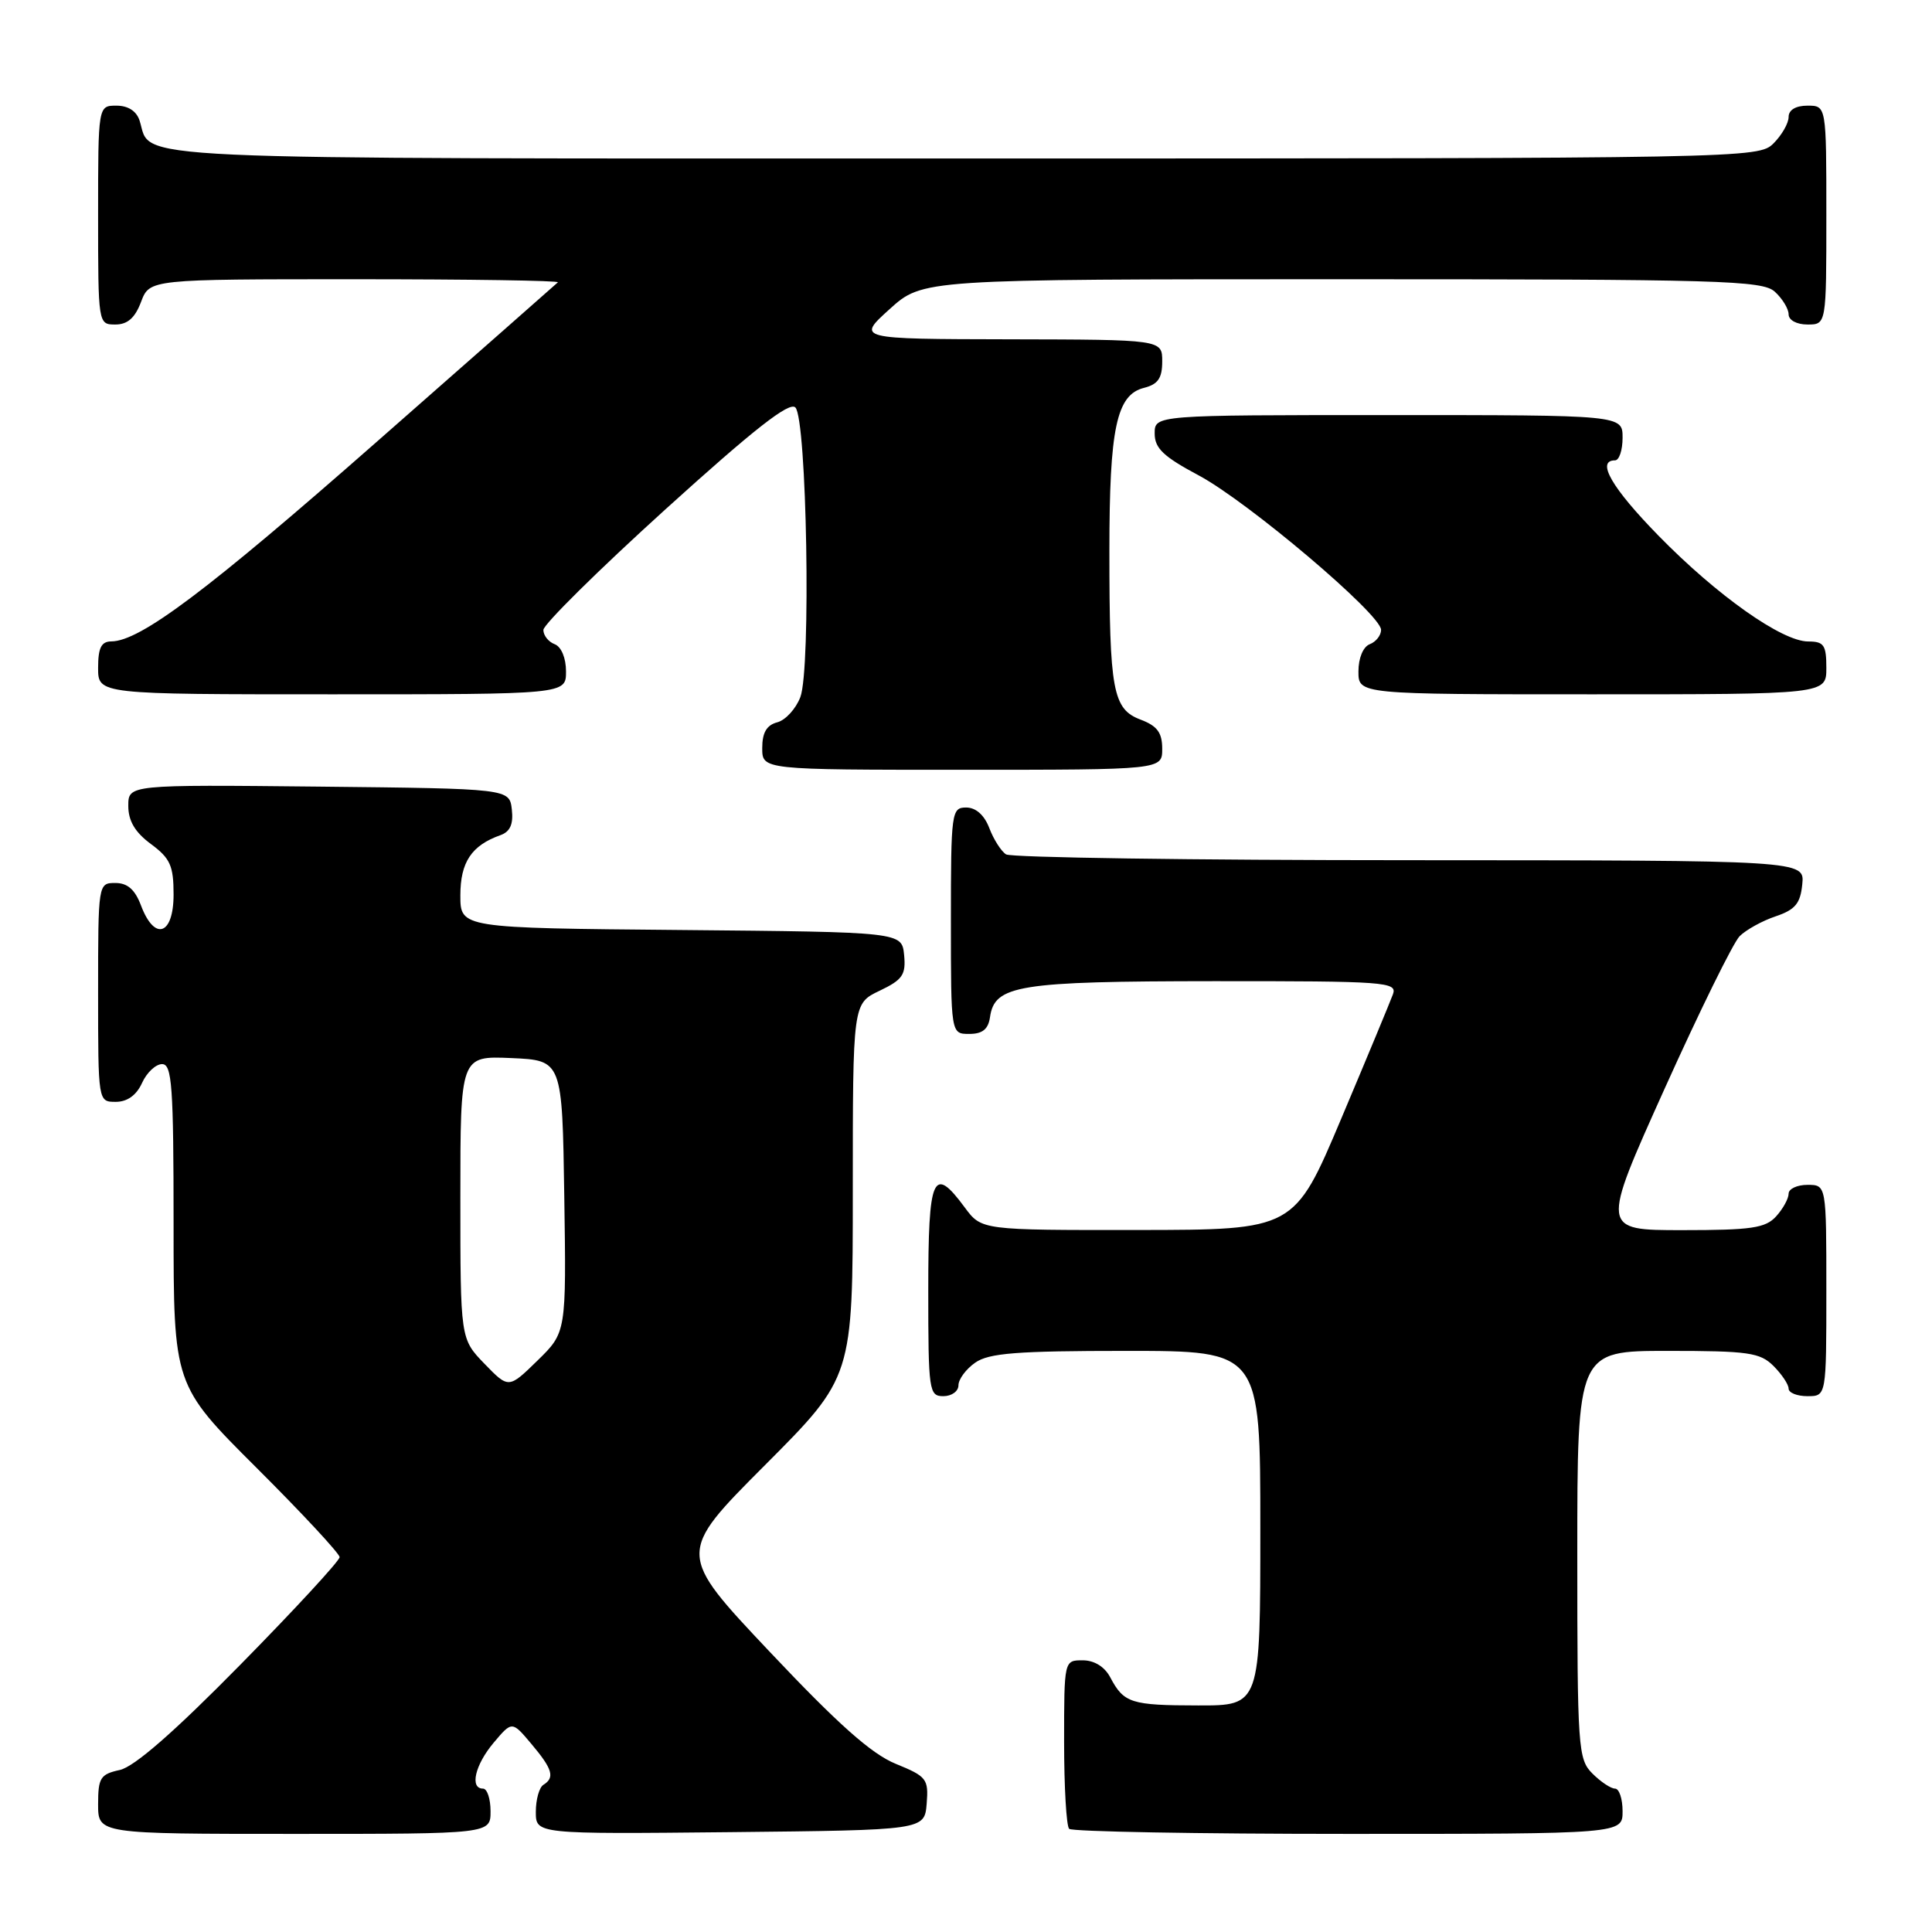<?xml version="1.0" encoding="UTF-8" standalone="no"?>
<!DOCTYPE svg PUBLIC "-//W3C//DTD SVG 1.1//EN" "http://www.w3.org/Graphics/SVG/1.1/DTD/svg11.dtd" >
<svg xmlns="http://www.w3.org/2000/svg" xmlns:xlink="http://www.w3.org/1999/xlink" version="1.1" viewBox="0 0 256 256">
 <g >
 <path fill="currentColor"
d=" M 65.00 240.00 C 65.00 238.35 64.55 237.00 64.00 237.00 C 62.21 237.00 62.94 233.85 65.42 230.91 C 67.85 228.03 67.85 228.03 70.42 231.09 C 73.22 234.41 73.55 235.54 72.00 236.50 C 71.45 236.84 71.00 238.45 71.00 240.08 C 71.00 243.03 71.00 243.03 96.75 242.77 C 122.50 242.50 122.50 242.50 122.79 239.00 C 123.05 235.72 122.80 235.39 118.70 233.72 C 115.48 232.41 111.06 228.48 102.01 218.89 C 89.69 205.84 89.69 205.84 101.35 194.15 C 113.00 182.47 113.00 182.47 113.00 157.72 C 113.00 132.97 113.00 132.97 116.55 131.28 C 119.61 129.82 120.05 129.16 119.80 126.54 C 119.50 123.50 119.50 123.50 90.25 123.23 C 61.00 122.97 61.00 122.97 61.00 118.64 C 61.00 114.24 62.48 112.02 66.32 110.66 C 67.60 110.20 68.04 109.20 67.82 107.26 C 67.50 104.50 67.50 104.50 42.25 104.23 C 17.00 103.97 17.00 103.97 17.00 106.79 C 17.00 108.78 17.90 110.29 20.00 111.84 C 22.56 113.73 23.00 114.72 23.00 118.53 C 23.00 123.91 20.49 124.76 18.69 120.00 C 17.89 117.87 16.90 117.00 15.28 117.00 C 13.01 117.00 13.00 117.07 13.00 131.50 C 13.00 146.00 13.00 146.00 15.34 146.00 C 16.86 146.00 18.08 145.13 18.82 143.50 C 19.44 142.12 20.64 141.00 21.48 141.00 C 22.79 141.00 23.00 143.90 23.00 162.27 C 23.00 183.53 23.00 183.53 34.00 194.50 C 40.05 200.53 45.00 205.86 45.00 206.33 C 45.00 206.81 39.10 213.21 31.88 220.55 C 23.09 229.49 17.81 234.10 15.88 234.53 C 13.30 235.09 13.00 235.57 13.00 239.08 C 13.00 243.00 13.00 243.00 39.00 243.00 C 65.00 243.00 65.00 243.00 65.00 240.00 Z  M 215.00 240.00 C 215.00 238.35 214.55 237.00 214.00 237.00 C 213.45 237.00 212.10 236.10 211.00 235.00 C 209.10 233.10 209.00 231.67 209.00 206.00 C 209.00 179.00 209.00 179.00 221.00 179.00 C 231.67 179.00 233.22 179.22 235.00 181.00 C 236.10 182.10 237.00 183.45 237.00 184.00 C 237.00 184.55 238.12 185.00 239.50 185.00 C 242.00 185.00 242.00 185.00 242.00 171.00 C 242.00 157.00 242.00 157.00 239.50 157.00 C 238.12 157.00 237.00 157.53 237.00 158.17 C 237.00 158.82 236.26 160.17 235.35 161.17 C 233.94 162.73 232.08 163.00 222.91 163.00 C 212.13 163.00 212.13 163.00 220.55 144.30 C 225.18 134.02 229.66 124.91 230.51 124.05 C 231.37 123.20 233.51 122.01 235.28 121.42 C 237.88 120.54 238.56 119.72 238.81 117.17 C 239.13 114.00 239.13 114.00 186.81 113.98 C 158.04 113.98 133.97 113.63 133.31 113.21 C 132.66 112.80 131.66 111.23 131.09 109.73 C 130.43 108.00 129.31 107.00 128.02 107.00 C 126.08 107.00 126.00 107.61 126.00 122.00 C 126.00 137.00 126.00 137.00 128.43 137.00 C 130.18 137.00 130.95 136.38 131.18 134.78 C 131.79 130.53 134.88 130.03 160.86 130.01 C 183.63 130.00 185.17 130.11 184.57 131.75 C 184.22 132.71 181.14 140.13 177.72 148.23 C 171.50 162.96 171.50 162.96 150.78 162.98 C 130.06 163.00 130.06 163.00 127.84 160.00 C 123.63 154.30 123.00 155.74 123.00 171.00 C 123.00 184.33 123.10 185.00 125.00 185.00 C 126.10 185.00 127.00 184.35 127.00 183.56 C 127.00 182.76 128.00 181.41 129.22 180.56 C 131.03 179.29 134.75 179.00 149.22 179.00 C 167.00 179.00 167.00 179.00 167.00 202.50 C 167.00 226.00 167.00 226.00 158.75 225.98 C 149.85 225.97 148.92 225.67 147.11 222.25 C 146.37 220.85 145.00 220.00 143.46 220.00 C 141.00 220.00 141.00 220.00 141.00 230.83 C 141.00 236.79 141.30 241.97 141.67 242.33 C 142.03 242.70 158.68 243.00 178.67 243.00 C 215.00 243.00 215.00 243.00 215.00 240.00 Z  M 154.00 99.22 C 154.00 97.08 153.34 96.19 151.15 95.36 C 147.45 93.97 147.00 91.55 147.00 73.02 C 147.00 56.71 147.94 52.30 151.60 51.39 C 153.44 50.92 154.00 50.11 154.00 47.89 C 154.00 45.00 154.00 45.00 133.75 44.96 C 113.50 44.92 113.50 44.92 117.88 40.96 C 122.26 37.00 122.26 37.00 177.80 37.00 C 228.08 37.00 233.52 37.16 235.17 38.65 C 236.18 39.57 237.00 40.92 237.00 41.65 C 237.00 42.42 238.07 43.00 239.50 43.00 C 242.00 43.00 242.00 43.00 242.00 28.50 C 242.00 14.00 242.00 14.00 239.50 14.00 C 237.94 14.00 237.00 14.57 237.00 15.50 C 237.00 16.33 236.10 17.90 235.00 19.00 C 233.03 20.97 231.67 21.00 127.57 21.00 C 13.73 21.00 20.18 21.30 18.50 15.99 C 18.09 14.72 16.98 14.00 15.43 14.00 C 13.00 14.00 13.00 14.00 13.00 28.50 C 13.00 42.93 13.01 43.00 15.28 43.00 C 16.90 43.00 17.89 42.13 18.69 40.00 C 19.83 37.00 19.83 37.00 47.08 37.00 C 62.07 37.00 74.15 37.18 73.92 37.41 C 73.69 37.63 62.93 47.11 50.00 58.47 C 27.52 78.24 18.57 84.97 14.75 84.99 C 13.42 85.00 13.00 85.84 13.00 88.50 C 13.00 92.00 13.00 92.00 44.00 92.00 C 75.00 92.00 75.00 92.00 75.00 88.97 C 75.00 87.20 74.38 85.70 73.50 85.36 C 72.67 85.05 72.00 84.20 72.00 83.47 C 72.00 82.75 79.26 75.57 88.14 67.52 C 99.93 56.84 104.59 53.19 105.39 53.99 C 106.91 55.51 107.48 88.61 106.05 92.37 C 105.46 93.92 104.08 95.43 102.99 95.71 C 101.58 96.08 101.00 97.08 101.00 99.12 C 101.00 102.00 101.00 102.00 127.50 102.00 C 154.00 102.00 154.00 102.00 154.00 99.22 Z  M 242.00 88.50 C 242.00 85.47 241.68 85.00 239.60 85.00 C 236.13 85.00 227.52 78.92 219.75 70.97 C 213.56 64.64 211.46 61.00 214.00 61.00 C 214.55 61.00 215.00 59.65 215.00 58.00 C 215.00 55.00 215.00 55.00 184.00 55.00 C 153.00 55.00 153.00 55.00 153.00 57.44 C 153.00 59.40 154.16 60.50 158.83 62.99 C 165.35 66.47 183.00 81.41 183.00 83.46 C 183.00 84.19 182.32 85.05 181.50 85.36 C 180.62 85.70 180.00 87.20 180.00 88.97 C 180.00 92.00 180.00 92.00 211.00 92.00 C 242.00 92.00 242.00 92.00 242.00 88.50 Z  M 64.20 180.71 C 61.00 177.40 61.00 177.40 61.00 158.66 C 61.00 139.91 61.00 139.91 67.75 140.20 C 74.50 140.50 74.50 140.50 74.77 158.53 C 75.04 176.55 75.04 176.55 71.22 180.28 C 67.40 184.01 67.40 184.01 64.20 180.71 Z "/>
</g>
</svg>